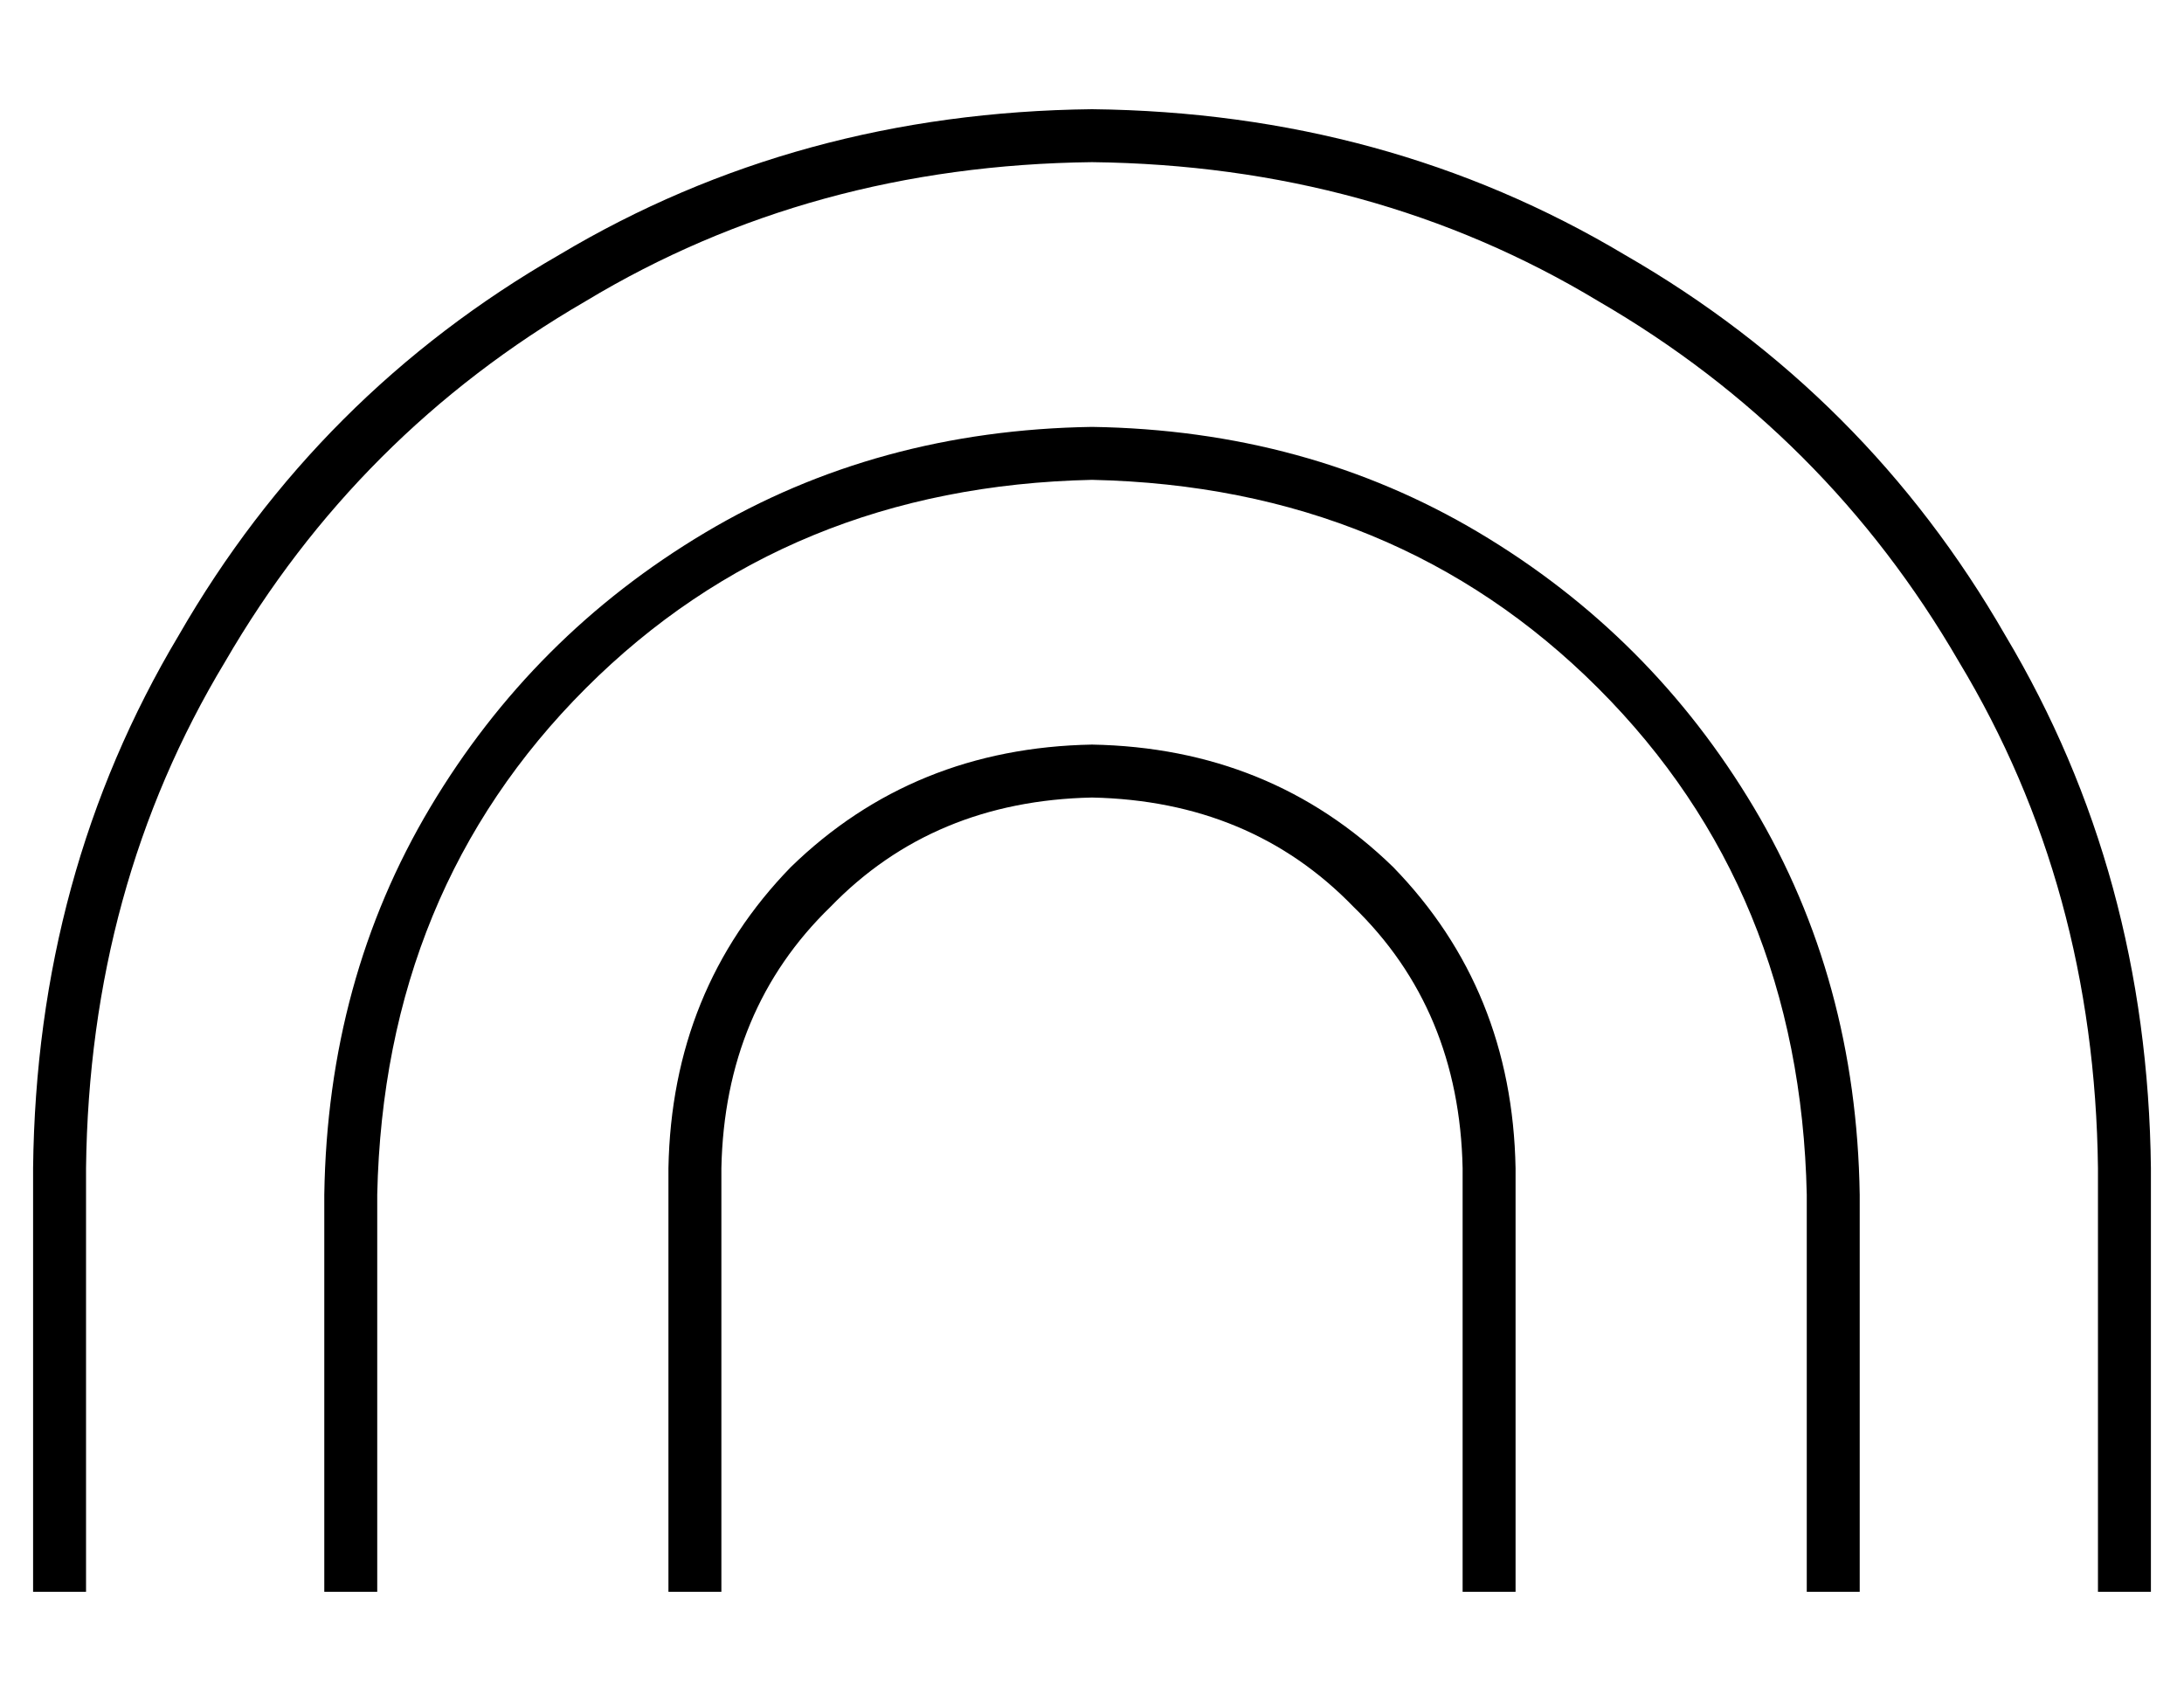 <?xml version="1.0" standalone="no"?>
<!DOCTYPE svg PUBLIC "-//W3C//DTD SVG 1.1//EN" "http://www.w3.org/Graphics/SVG/1.1/DTD/svg11.dtd" >
<svg xmlns="http://www.w3.org/2000/svg" xmlns:xlink="http://www.w3.org/1999/xlink" version="1.1" viewBox="-10 -40 660 512">
   <path fill="currentColor"
d="M320 9q-85 1 -153 42v0v0q-69 40 -109 109v0v0q-41 68 -42 153v120v0v8v0h-16v0v-8v0v-120v0q1 -89 44 -161q42 -73 115 -115q72 -43 161 -44q89 1 161 44q73 42 115 115q43 72 44 161v120v0v8v0h-16v0v-8v0v-120v0q-1 -85 -42 -153q-40 -69 -109 -109q-68 -41 -153 -42
v0zM320 201q-48 1 -79 33v0v0q-32 31 -33 79v120v0v8v0h-16v0v-8v0v-120v0q1 -54 37 -91q37 -36 91 -37q54 1 91 37q36 37 37 91v120v0v8v0h-16v0v-8v0v-120v0q-1 -48 -33 -79q-31 -32 -79 -33v0zM104 321v112v-112v112v8v0h-16v0v-8v0v-112v0q1 -65 32 -117t83 -83t117 -32
q65 1 117 32t83 83t32 117v112v0v8v0h-16v0v-8v0v-112v0q-2 -92 -63 -153t-153 -63q-92 2 -153 63t-63 153v0z" />
</svg>
